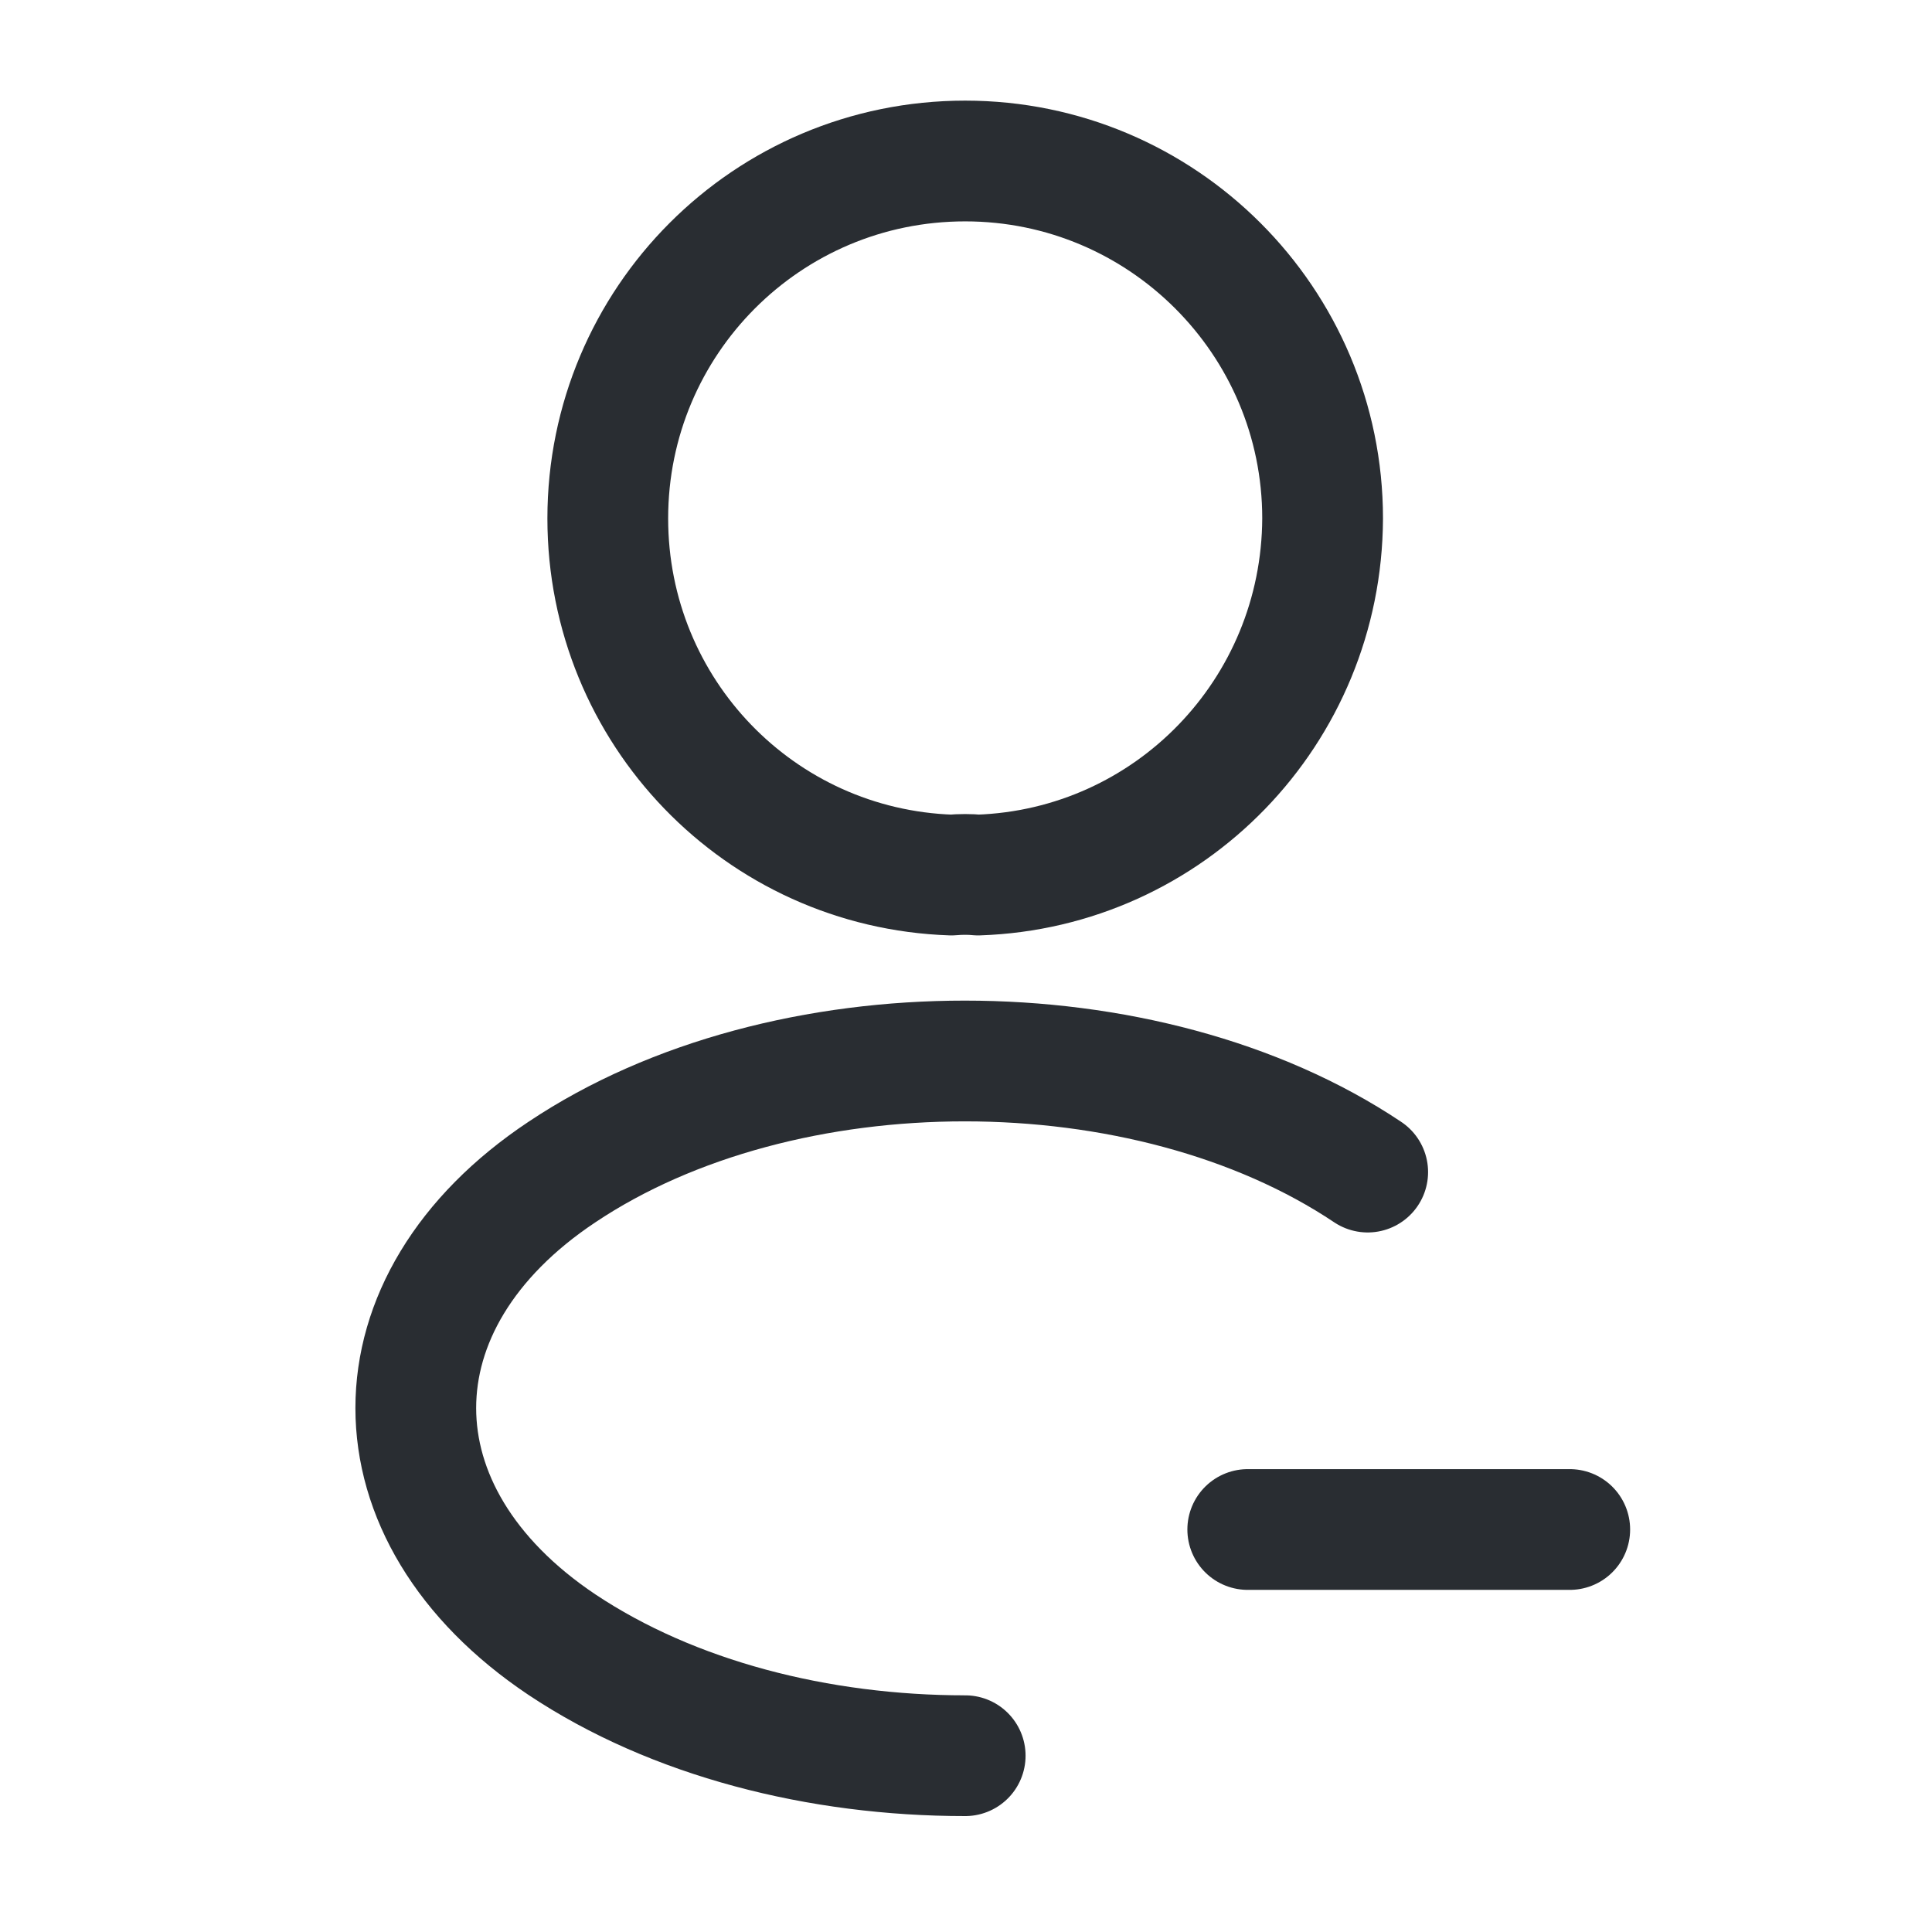<svg width="24" height="24" viewBox="0 0 24 24" fill="none" xmlns="http://www.w3.org/2000/svg">
<path d="M19.5 19H15.5" stroke="#292D32" stroke-width="1.5" stroke-linecap="round" stroke-linejoin="round"/>
<path d="M12.15 10.87C12.05 10.86 11.93 10.86 11.82 10.87C9.44 10.79 7.55 8.84 7.55 6.44C7.55 3.99 9.53 2 11.99 2C14.44 2 16.43 3.99 16.43 6.44C16.42 8.84 14.53 10.79 12.15 10.87Z" stroke="#292D32" stroke-width="1.5" stroke-linecap="round" stroke-linejoin="round"/>
<path d="M11.99 21.81C10.17 21.81 8.36 21.35 6.98 20.43C4.56 18.81 4.56 16.17 6.98 14.56C9.73 12.72 14.24 12.72 16.99 14.56" stroke="#292D32" stroke-width="1.5" stroke-linecap="round" stroke-linejoin="round"/>
</svg>
